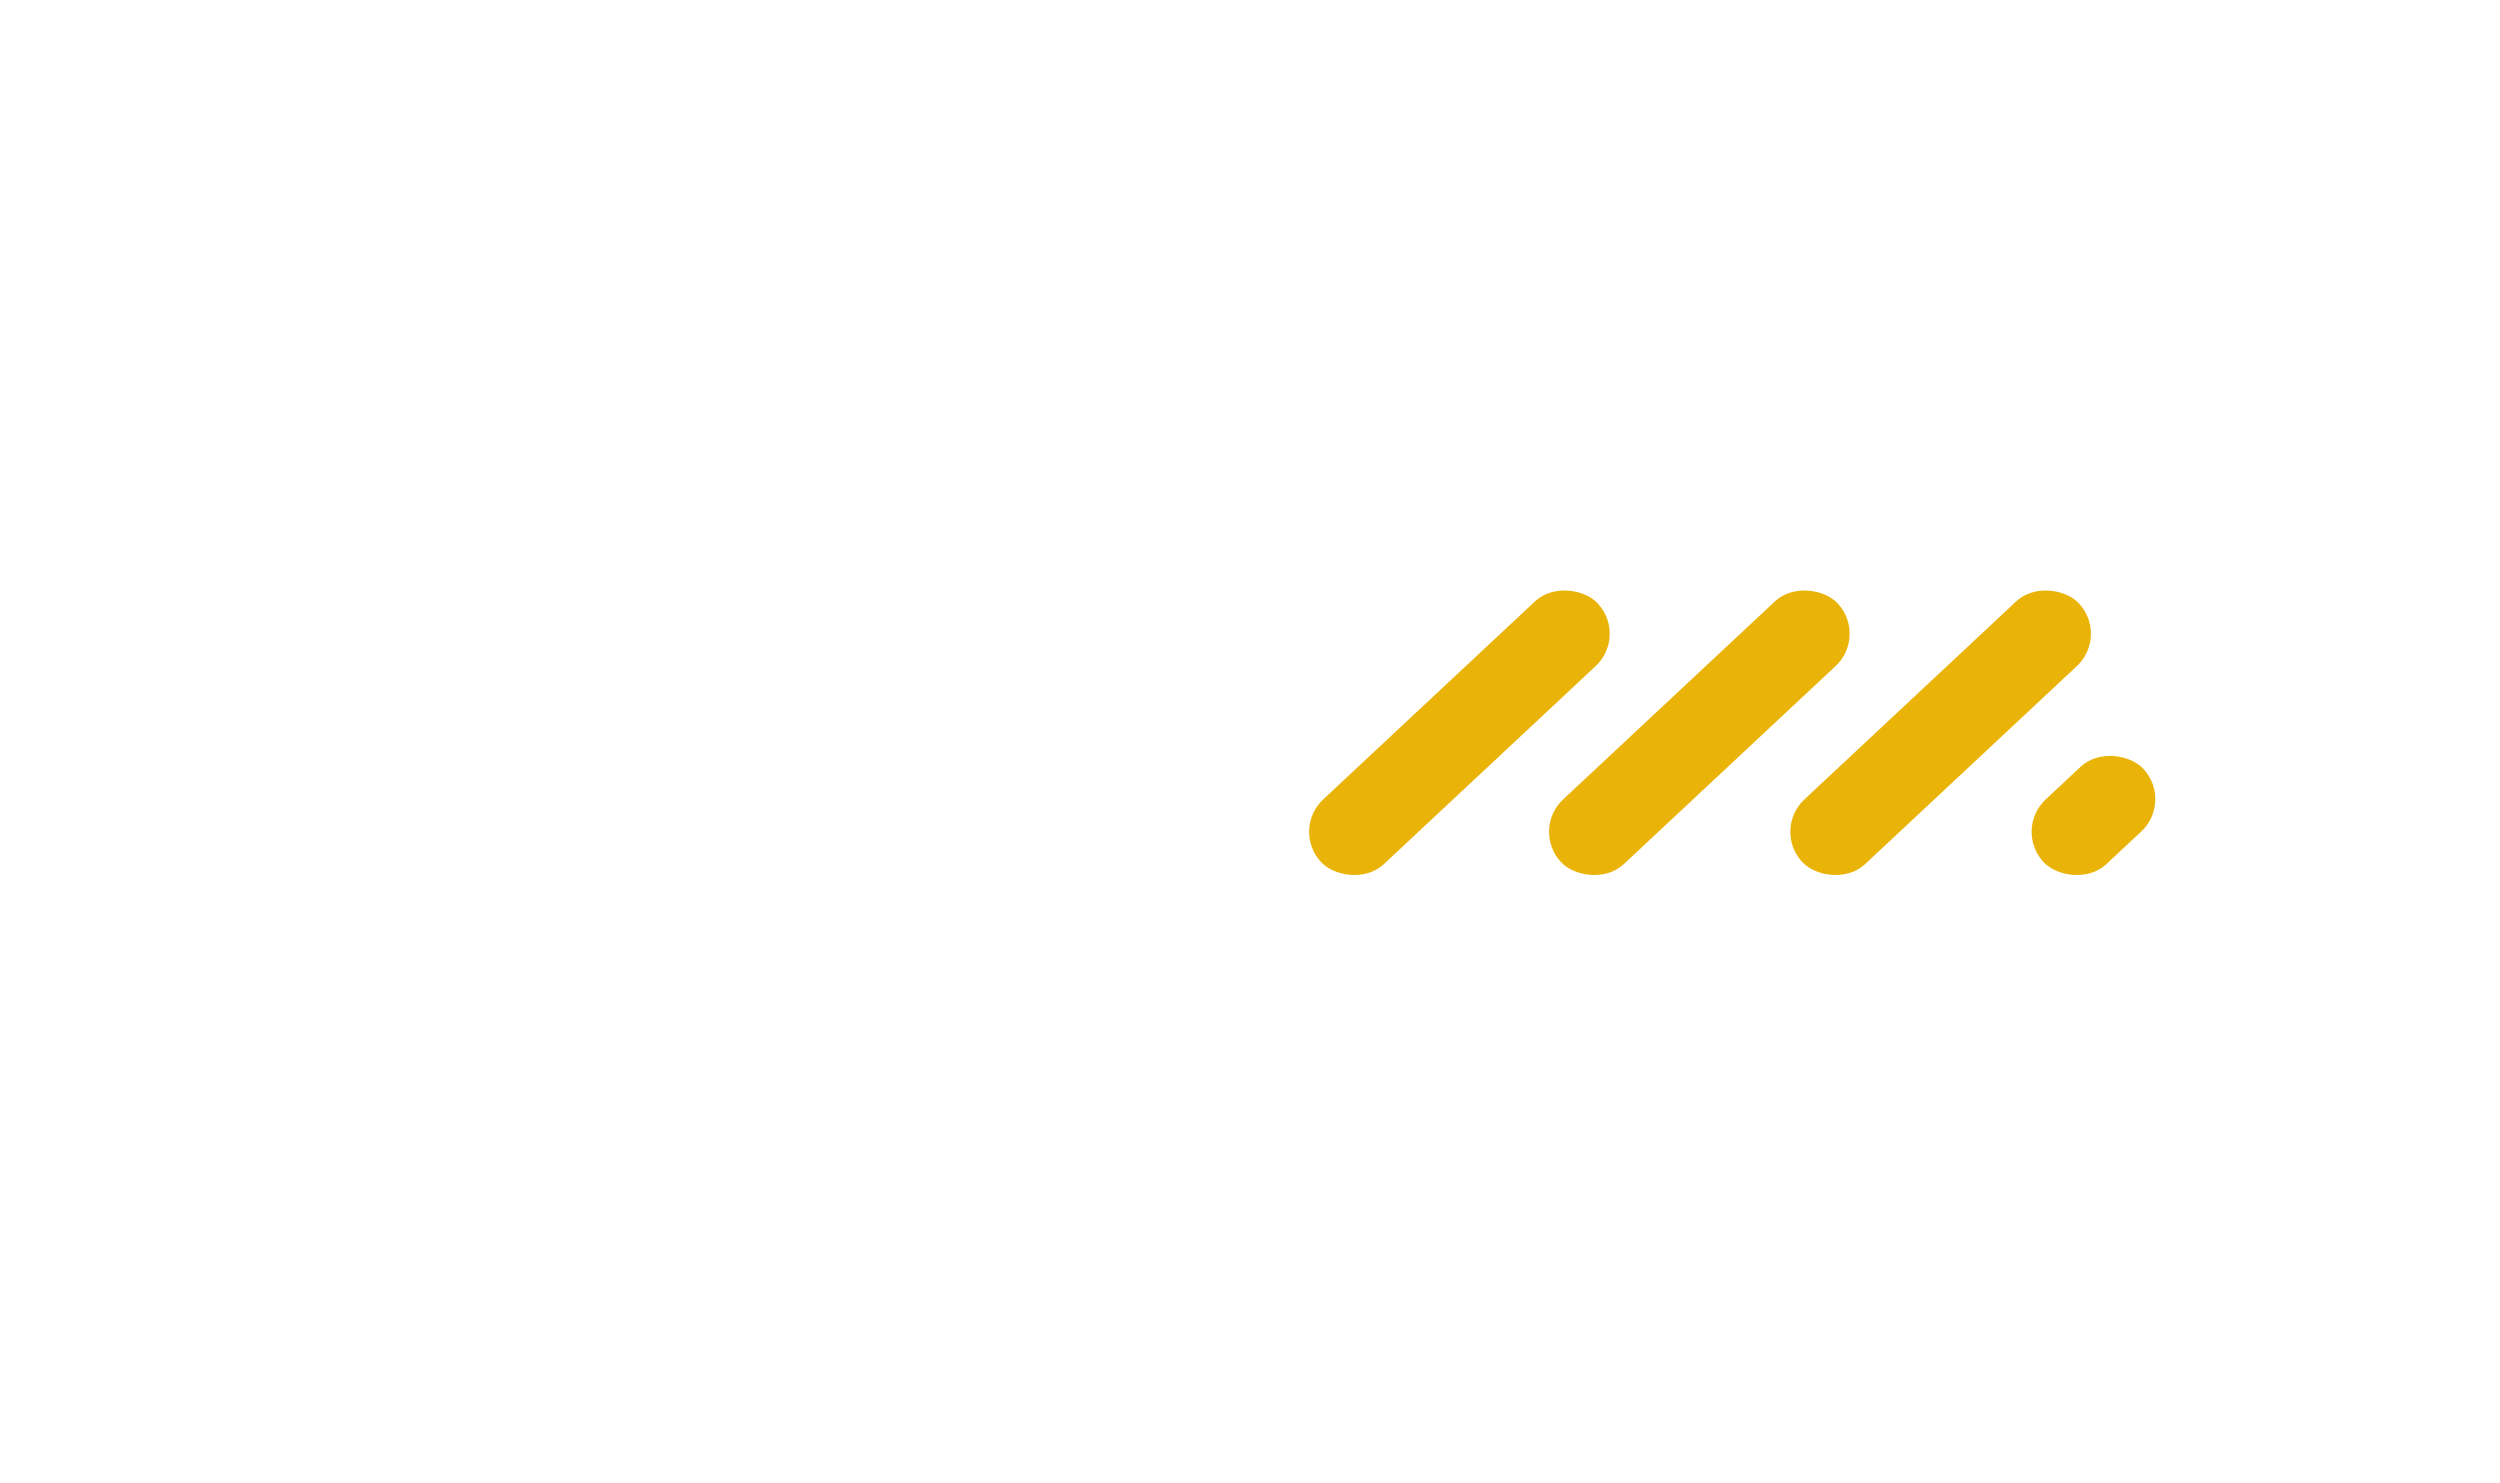 <svg xmlns="http://www.w3.org/2000/svg" width="521" height="309" fill="none">
  <rect width="78.937" height="18.485" x="269" y="172.911" fill="#eab308" rx="9.242" transform="rotate(-43.075 269 172.911)"/>
  <rect width="78.937" height="18.485" x="319" y="172.911" fill="#eab308" rx="9.242" transform="rotate(-43.075 319 172.911)"/>
  <rect width="78.937" height="18.485" x="369.285" y="172.911" fill="#eab308" rx="9.242" transform="rotate(-43.075 369.285 172.911)"/>
  <rect width="28.464" height="18.485" x="419.57" y="172.911" fill="#eab308" rx="9.242" transform="rotate(-43.075 419.57 172.911)"/>
  <path d="M249 51.5c3.737.623 4.693 1.537 7 4.5.494 2.926.494 2.926.486 6.37.01 1.938.01 1.938.018 3.915q-.02 2.114-.043 4.227-.003 2.178-.003 4.357-.006 4.569-.046 9.137c-.034 3.882-.042 7.764-.04 11.646q-.003 4.503-.026 9.006-.01 2.145-.012 4.29c-.029 13.128-1.033 23.998-10.19 34.099-8.415 7.861-17.49 10.29-28.757 10.164-10.718-.668-17.88-5.335-25.137-12.961-7.51-9.178-8.271-18.73-7.478-30.206 1.043-9.368 6.81-17.442 13.916-23.356 7.702-5.34 15.989-6.319 25.156-5.336C230.468 82.712 235.68 85.968 241 90l.028-3.058c.04-3.75.106-7.499.18-11.249q.042-2.432.063-4.865c.021-2.334.068-4.666.12-7l.003-2.191c.1-3.422.373-5.328 2.457-8.095C246 52 246 52 249 51.5m-45.312 49.75c-4.139 5.288-6.28 10.871-5.973 17.676.939 6.829 3.243 12.256 8.285 17.074 5.19 3.41 10.693 5.546 17.004 4.746 7.707-1.623 12.234-5.605 16.797-11.844 3.372-5.35 2.693-11.826 2.199-17.902-1.635-6.666-5.22-11.334-11-15-9.793-4.656-20.015-2.566-27.312 5.25M78.574 87.18C86.141 92.858 91.182 99.635 93 109c1.219 10.989.683 21.491-5.953 30.715C81.287 146.57 75 151.615 66 153c-9.933.857-17.548-.738-25.653-6.585l-1.902-1.37L37 144l-.044 3.165c-.058 3.875-.135 7.75-.218 11.624a799 799 0 0 0-.084 5.031c-.034 2.41-.086 4.82-.142 7.23l-.02 2.274c-.145 5.158-.145 5.158-1.81 7.645-2.924 1.792-5.364 1.439-8.682 1.031-2.873-2.142-3.884-3.323-4.494-6.888l.008-3.39-.018-3.855q.02-2.08.043-4.16l.003-4.29q.006-4.498.046-8.995c.034-3.822.042-7.643.04-11.465q.003-4.434.026-8.867.01-2.112.012-4.223c.029-12.786 1.035-23.546 9.647-33.555L34 90l1.672-1.527c12.258-10.359 29.875-9.68 42.902-1.293m-37.386 13.632C35.92 108.489 34.988 114.71 36 124c1.712 6.277 5.73 10.37 11 14 5.854 3.238 11.41 3.42 17.793 1.79 6.17-2.207 10.058-6.075 13.207-11.79 2.995-6.738 2.871-13.221.5-20.125-2.649-6.052-6.988-10.187-12.922-13.04-9.288-3.01-17.635-.778-24.39 5.978m328.687-13.188c8.31 6.574 12.298 14.01 14.125 24.375.457 5.32.433 10.655.391 15.991-.016 2.466 0 4.931.02 7.398a1904 1904 0 0 1-.013 4.732l.019 2.22c-.043 3.124-.235 5.33-1.762 8.089-2.48 2.353-4.273 2.57-7.655 2.57-3.316-1.916-4.719-3.048-5.812-6.75L369 144l-1.434 1.207c-8.58 6.874-16.593 8.876-27.566 7.793-10.008-2.112-17.056-7.818-23-16-5.383-9.367-5.336-20.79-3.41-31.184 2.593-8.424 8.03-15.05 15.453-19.738 13.403-6.993 28.083-7.16 40.832 1.547m-38.187 13.625c-4.139 5.288-6.28 10.871-5.973 17.676.939 6.829 3.243 12.256 8.285 17.074 5.19 3.41 10.693 5.546 17.004 4.746 7.707-1.623 12.234-5.605 16.797-11.844 3.374-5.352 2.794-11.828 2.199-17.902-2.164-7.423-6.317-12.211-13-16-9.54-3.18-18.514-1.031-25.312 6.25M164 88c6.843 6.528 10.509 13.256 11.203 22.79l.047 2.835.078 2.852C175 119 175 119 173.793 120.637c-2.386 1.814-3.835 1.726-6.815 1.704l-3.094-.001-3.333-.047-3.418-.013c-3.607-.017-7.213-.054-10.82-.093a6489 6489 0 0 0-7.33-.04Q129.99 122.094 121 122a715 715 0 0 0 2.324 4.816l1.308 2.71c2.928 5.295 7.499 8.098 13.177 9.962 7.889 1.842 13.491.41 20.55-3.394 3.087-1.279 5.33-1.373 8.641-1.094 2.078 1.433 2.818 2.635 3.938 4.875C171 142 171 142 169.563 144.5c-6.804 6.638-15.685 8.563-24.938 8.813-10.844-.213-19.394-3.526-27.379-10.942-7.46-8.058-9.589-17.46-9.457-28.176.738-11.18 5.076-18.47 13.086-26.007C132.848 78.158 151.926 78.262 164 88m-38 12c-3.378 5.218-3.378 5.218-5 11h41c-1.094-6.565-2.601-9.727-7.375-14.25-8.944-5.963-21.223-4.769-28.625 3.25m323-18c1.295 1.517 1.295 1.517 2.454 3.509l1.29 2.204a264 264 0 0 1 5.611 10.838l1.175 2.365q1.833 3.696 3.658 7.397 1.841 3.726 3.689 7.45 1.143 2.304 2.28 4.614c1.486 3 2.983 5.833 4.843 8.623 3.422-6.595 6.606-13.244 9.543-20.066l.904-2.1a2348 2348 0 0 0 3.675-8.595 1625 1625 0 0 1 2.733-6.368l.824-1.96c2.542-5.867 2.542-5.867 5.321-7.911 3.326-.425 5.337-.314 8.375 1.125C507 85 507 85 507.331 87.565c-.442 4.585-2.086 8.129-4.003 12.283l-1.182 2.634a1723 1723 0 0 1-3.896 8.58q-1.35 2.988-2.695 5.976-2.1 4.666-4.21 9.33a2506 2506 0 0 0-10.056 22.546l-2.75 6.234q-1.995 4.516-3.98 9.035a3580 3580 0 0 1-3.692 8.36l-1.102 2.519-1.02 2.294-.88 1.998C467 181 467 181 465 183c-3.249.353-5.379.278-8.375-1.062-2.459-2.932-1.892-5.194-1.625-8.938 1.133-3.194 1.133-3.194 2.695-6.414l1.668-3.555q1.324-2.755 2.66-5.503a473 473 0 0 0 2.547-5.38l1.555-3.213c1.089-3.653.657-4.62-1.125-7.935l-1.752-3.542q-1.047-2.04-2.1-4.075l-1.144-2.225q-1.202-2.333-2.406-4.665-1.8-3.486-3.594-6.977l-2.356-4.57-1.169-2.276c-1.897-3.676-3.829-7.326-5.85-10.937l-1.13-2.042q-1.05-1.886-2.131-3.752C439.258 92.133 438.55 89.336 439 85c2.283-4.029 5.79-3.798 10-3m-10.375-28.375C440 56 440 56 440 59.063c-1.19 3.497-1.714 4.294-5 5.937q-2.211.507-4.437.938c-4.115.818-6.577 1.986-9.563 5.062-1.644 2.85-2.463 5.536-3.125 8.75l-.508 2.422L417 84l3.14-.105q2.055-.043 4.11-.082l2.066-.077c3.13-.045 5.35.089 8.145 1.553C436 87 436 87 436.375 90.562 436 94 436 94 434 96c-2.91.145-5.72.186-8.625.125l-2.43-.027c-1.982-.024-3.963-.06-5.945-.098l.013 2.037q.066 10.463.097 20.924.015 3.908.04 7.817c.025 3.738.036 7.476.045 11.214l.032 3.548v3.276l.014 2.893C417 150 417 150 415 152c-7.304.464-7.304.464-11-2-1.125-2.991-1.122-5.873-1.114-9.044v-3.032l.016-3.252.005-3.346c.005-3.525.018-7.05.03-10.576q.009-3.585.014-7.172.017-8.79.049-17.578l-3.871.066c-3.871.067-3.871.067-6.192-1.129-1.555-3.213-.851-5.586.063-8.937 2.995-2.55 6.205-2.172 10-2l.043-2.055c.444-8.655 2.761-15.175 8.394-21.82 7.17-5.945 18.146-12.097 27.188-6.5M286 81.5c3.732.622 4.69 1.548 7 4.5.501 2.853.501 2.853.502 6.19l.028 3.792-.034 4.084q0 2.1.005 4.2 0 4.394-.034 8.787c-.029 3.756-.026 7.51-.013 11.265.007 2.889-.001 5.777-.014 8.666a682 682 0 0 0 0 4.154c.002 1.934-.016 3.868-.036 5.802l-.016 3.334C293 149 293 149 291.596 150.854c-1.99 1.429-3.162 1.549-5.596 1.521l-2.062.023c-2.593-.533-3.34-1.288-4.938-3.398-.388-2.726-.388-2.726-.404-6.06l-.038-3.783.008-4.09-.015-4.196q-.013-4.398.003-8.794c.011-3.754-.009-7.507-.038-11.261-.018-2.889-.018-5.777-.012-8.666q0-2.076-.019-4.151c-.015-1.937-.001-3.873.013-5.81v-3.336c.808-4.595 2.95-6.594 7.502-7.353m4-27.5c3.342 2.143 3.892 3.603 4.938 7.438.069 3.96-.504 5.497-2.938 8.562-3.198 1.6-6.522 1.358-10 1-2.437-1-2.437-1-4-3-1.087-4.495-1.574-6.715.313-10.937C281.45 53.226 285.325 53.352 290 54"/>
</svg>
